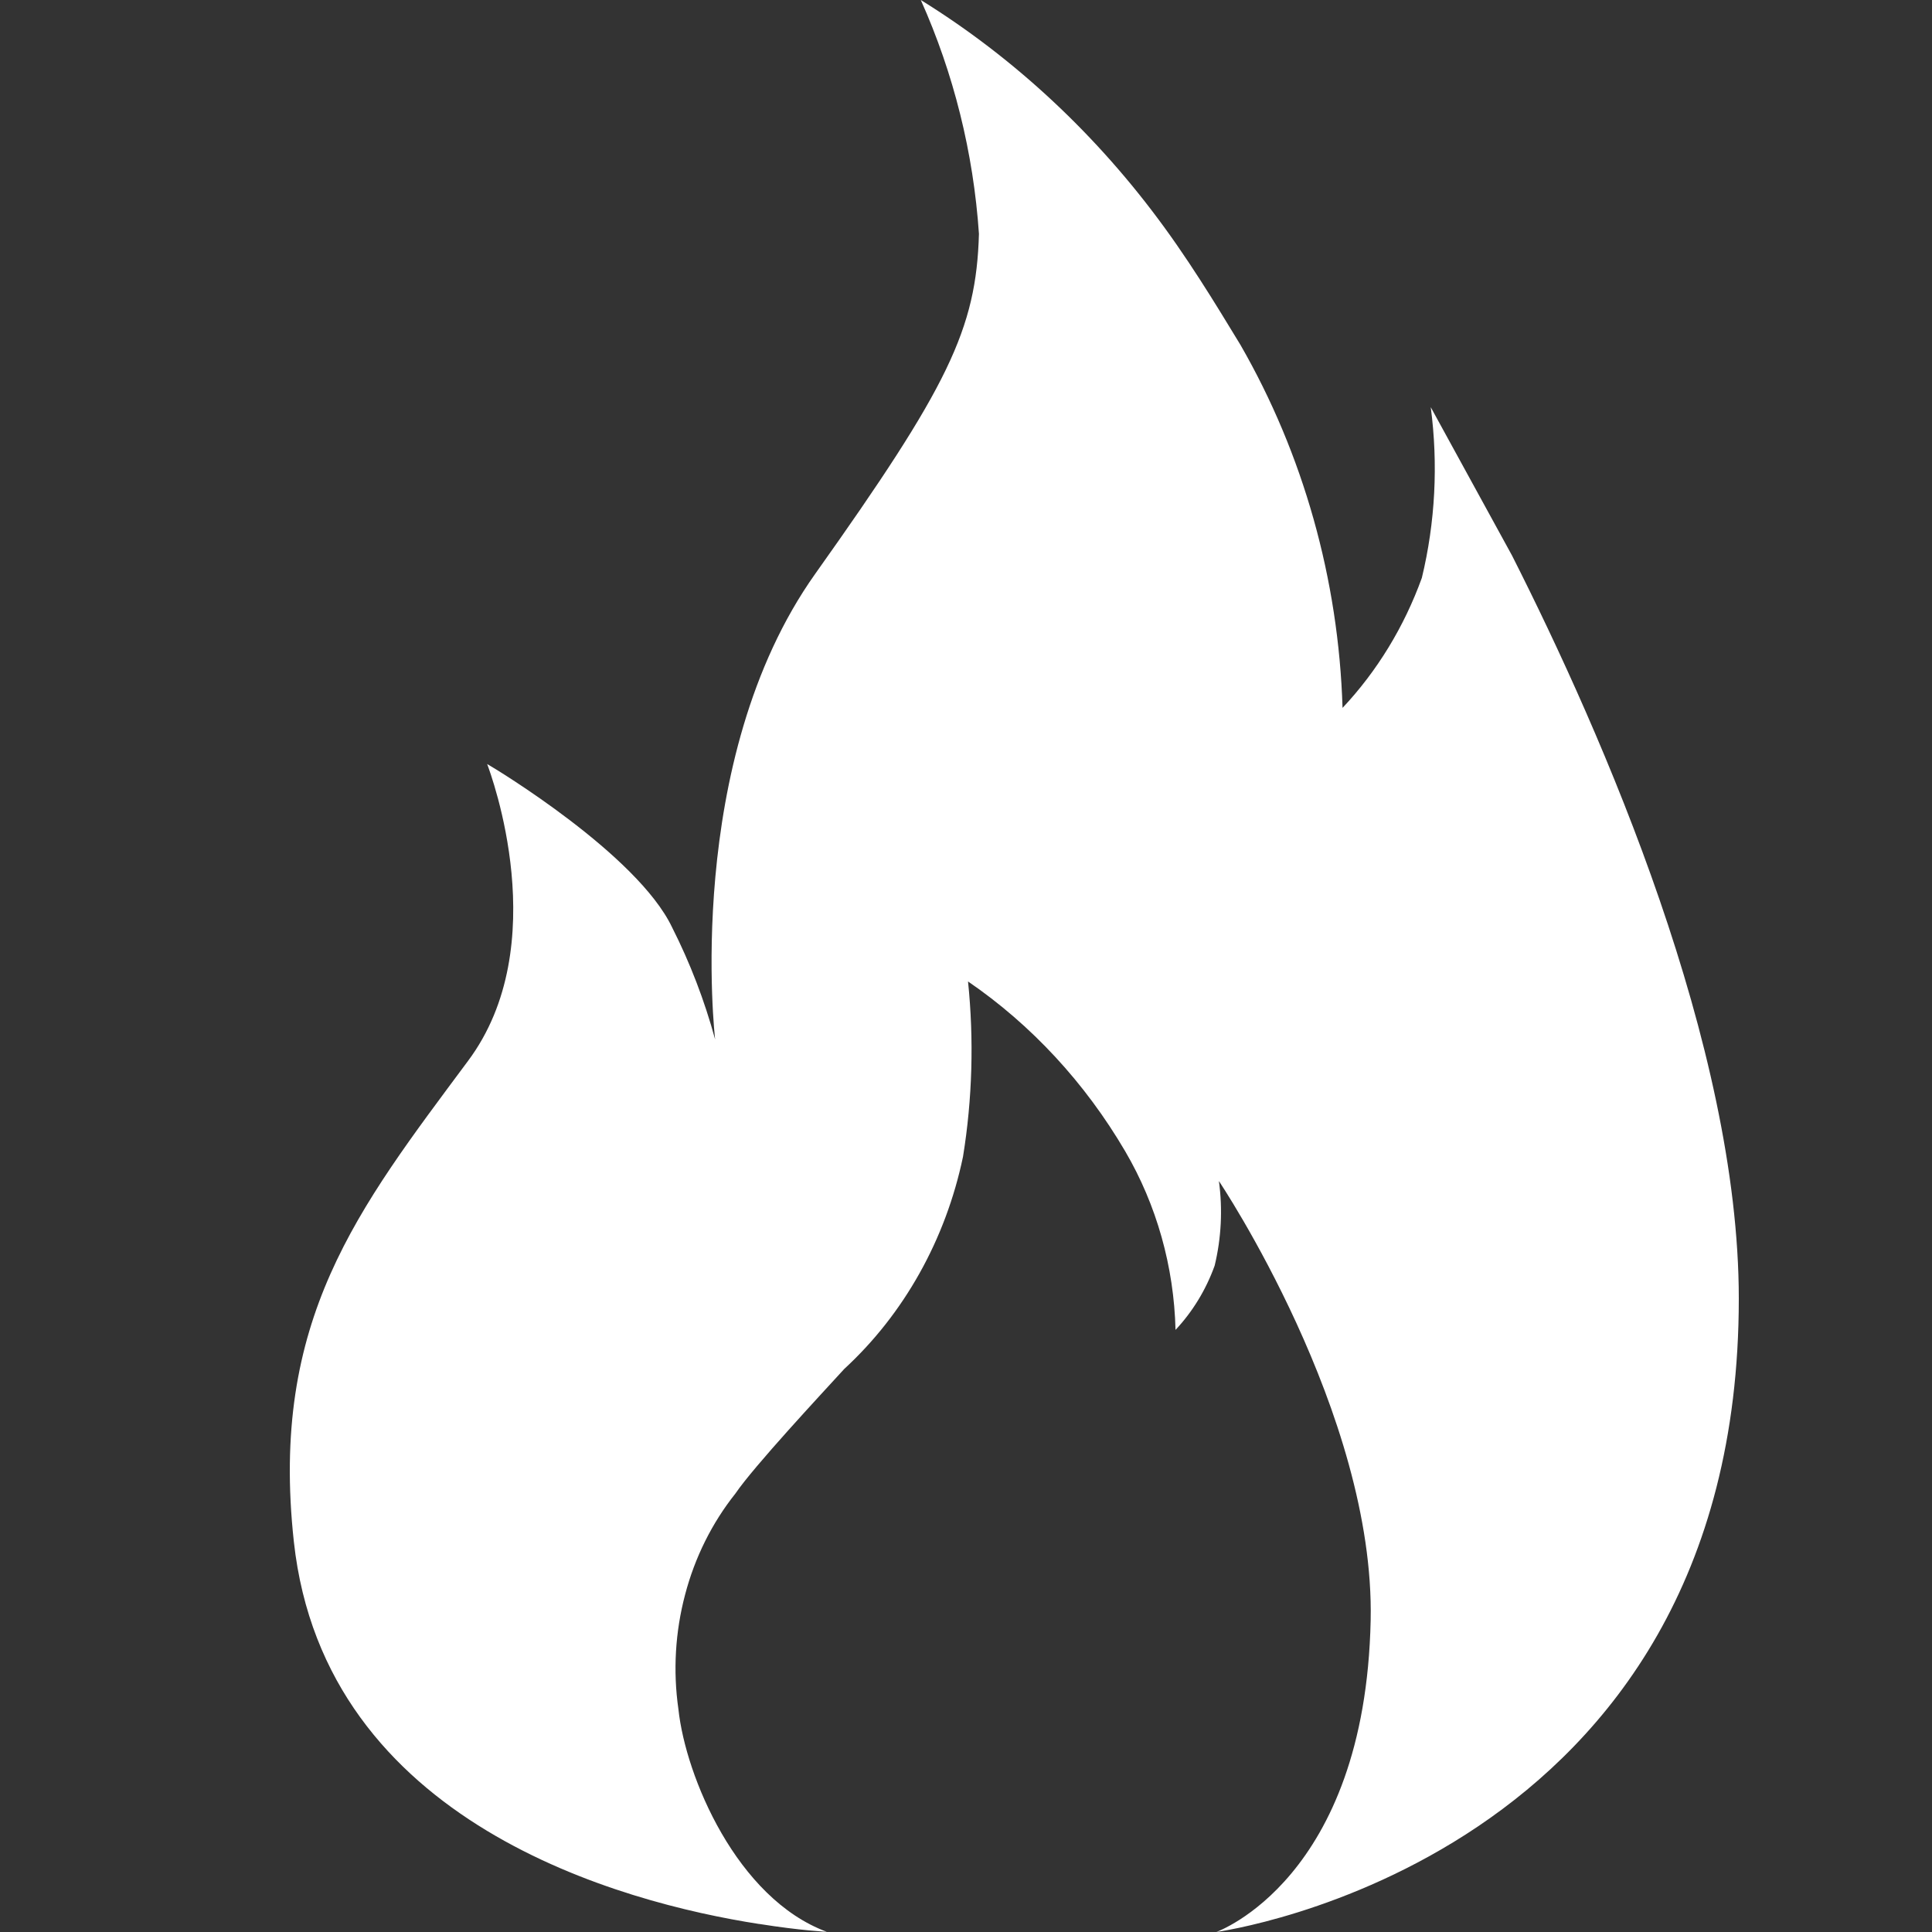 <svg width="20" height="20" viewBox="0 0 20 20" fill="none" xmlns="http://www.w3.org/2000/svg">
<rect x="0" y="0" width="20" height="20" fill="#333333" stroke="none"/>
<path fill-rule="evenodd" clip-rule="evenodd" d="M18 13.444C18 10.829 16.597 7.617 15.652 5.75L14.811 4.215C14.889 4.805 14.858 5.406 14.719 5.982C14.536 6.488 14.256 6.947 13.898 7.328C13.857 5.997 13.492 4.701 12.841 3.57C12.718 3.372 12.403 2.833 12.052 2.352C11.36 1.401 10.504 0.602 9.532 0C9.872 0.759 10.077 1.581 10.134 2.421C10.106 3.41 9.815 4.004 8.44 5.939C7.064 7.875 7.403 10.76 7.403 10.76C7.293 10.357 7.144 9.968 6.957 9.599C6.598 8.847 5.135 7.961 5.043 7.909C5.083 8.017 5.741 9.784 4.844 10.984C3.704 12.519 2.791 13.663 3.042 15.96C3.361 18.88 6.443 19.697 7.858 19.917H7.862C8.288 19.985 8.559 19.998 8.559 19.998C7.628 19.654 7.097 18.39 7.023 17.694C6.966 17.298 6.99 16.893 7.092 16.508C7.193 16.122 7.371 15.765 7.613 15.461C7.803 15.181 8.504 14.429 8.74 14.171C9.359 13.601 9.79 12.83 9.969 11.974C10.066 11.375 10.083 10.764 10.021 10.16C10.677 10.609 11.233 11.21 11.648 11.918C11.973 12.473 12.153 13.111 12.169 13.767C12.346 13.578 12.484 13.352 12.574 13.102C12.643 12.816 12.658 12.518 12.618 12.226C12.618 12.226 14.235 14.634 14.189 16.774C14.132 19.456 12.594 19.997 12.592 20C12.608 19.996 18 19.271 18 13.444Z" fill="white"/>
</svg>
